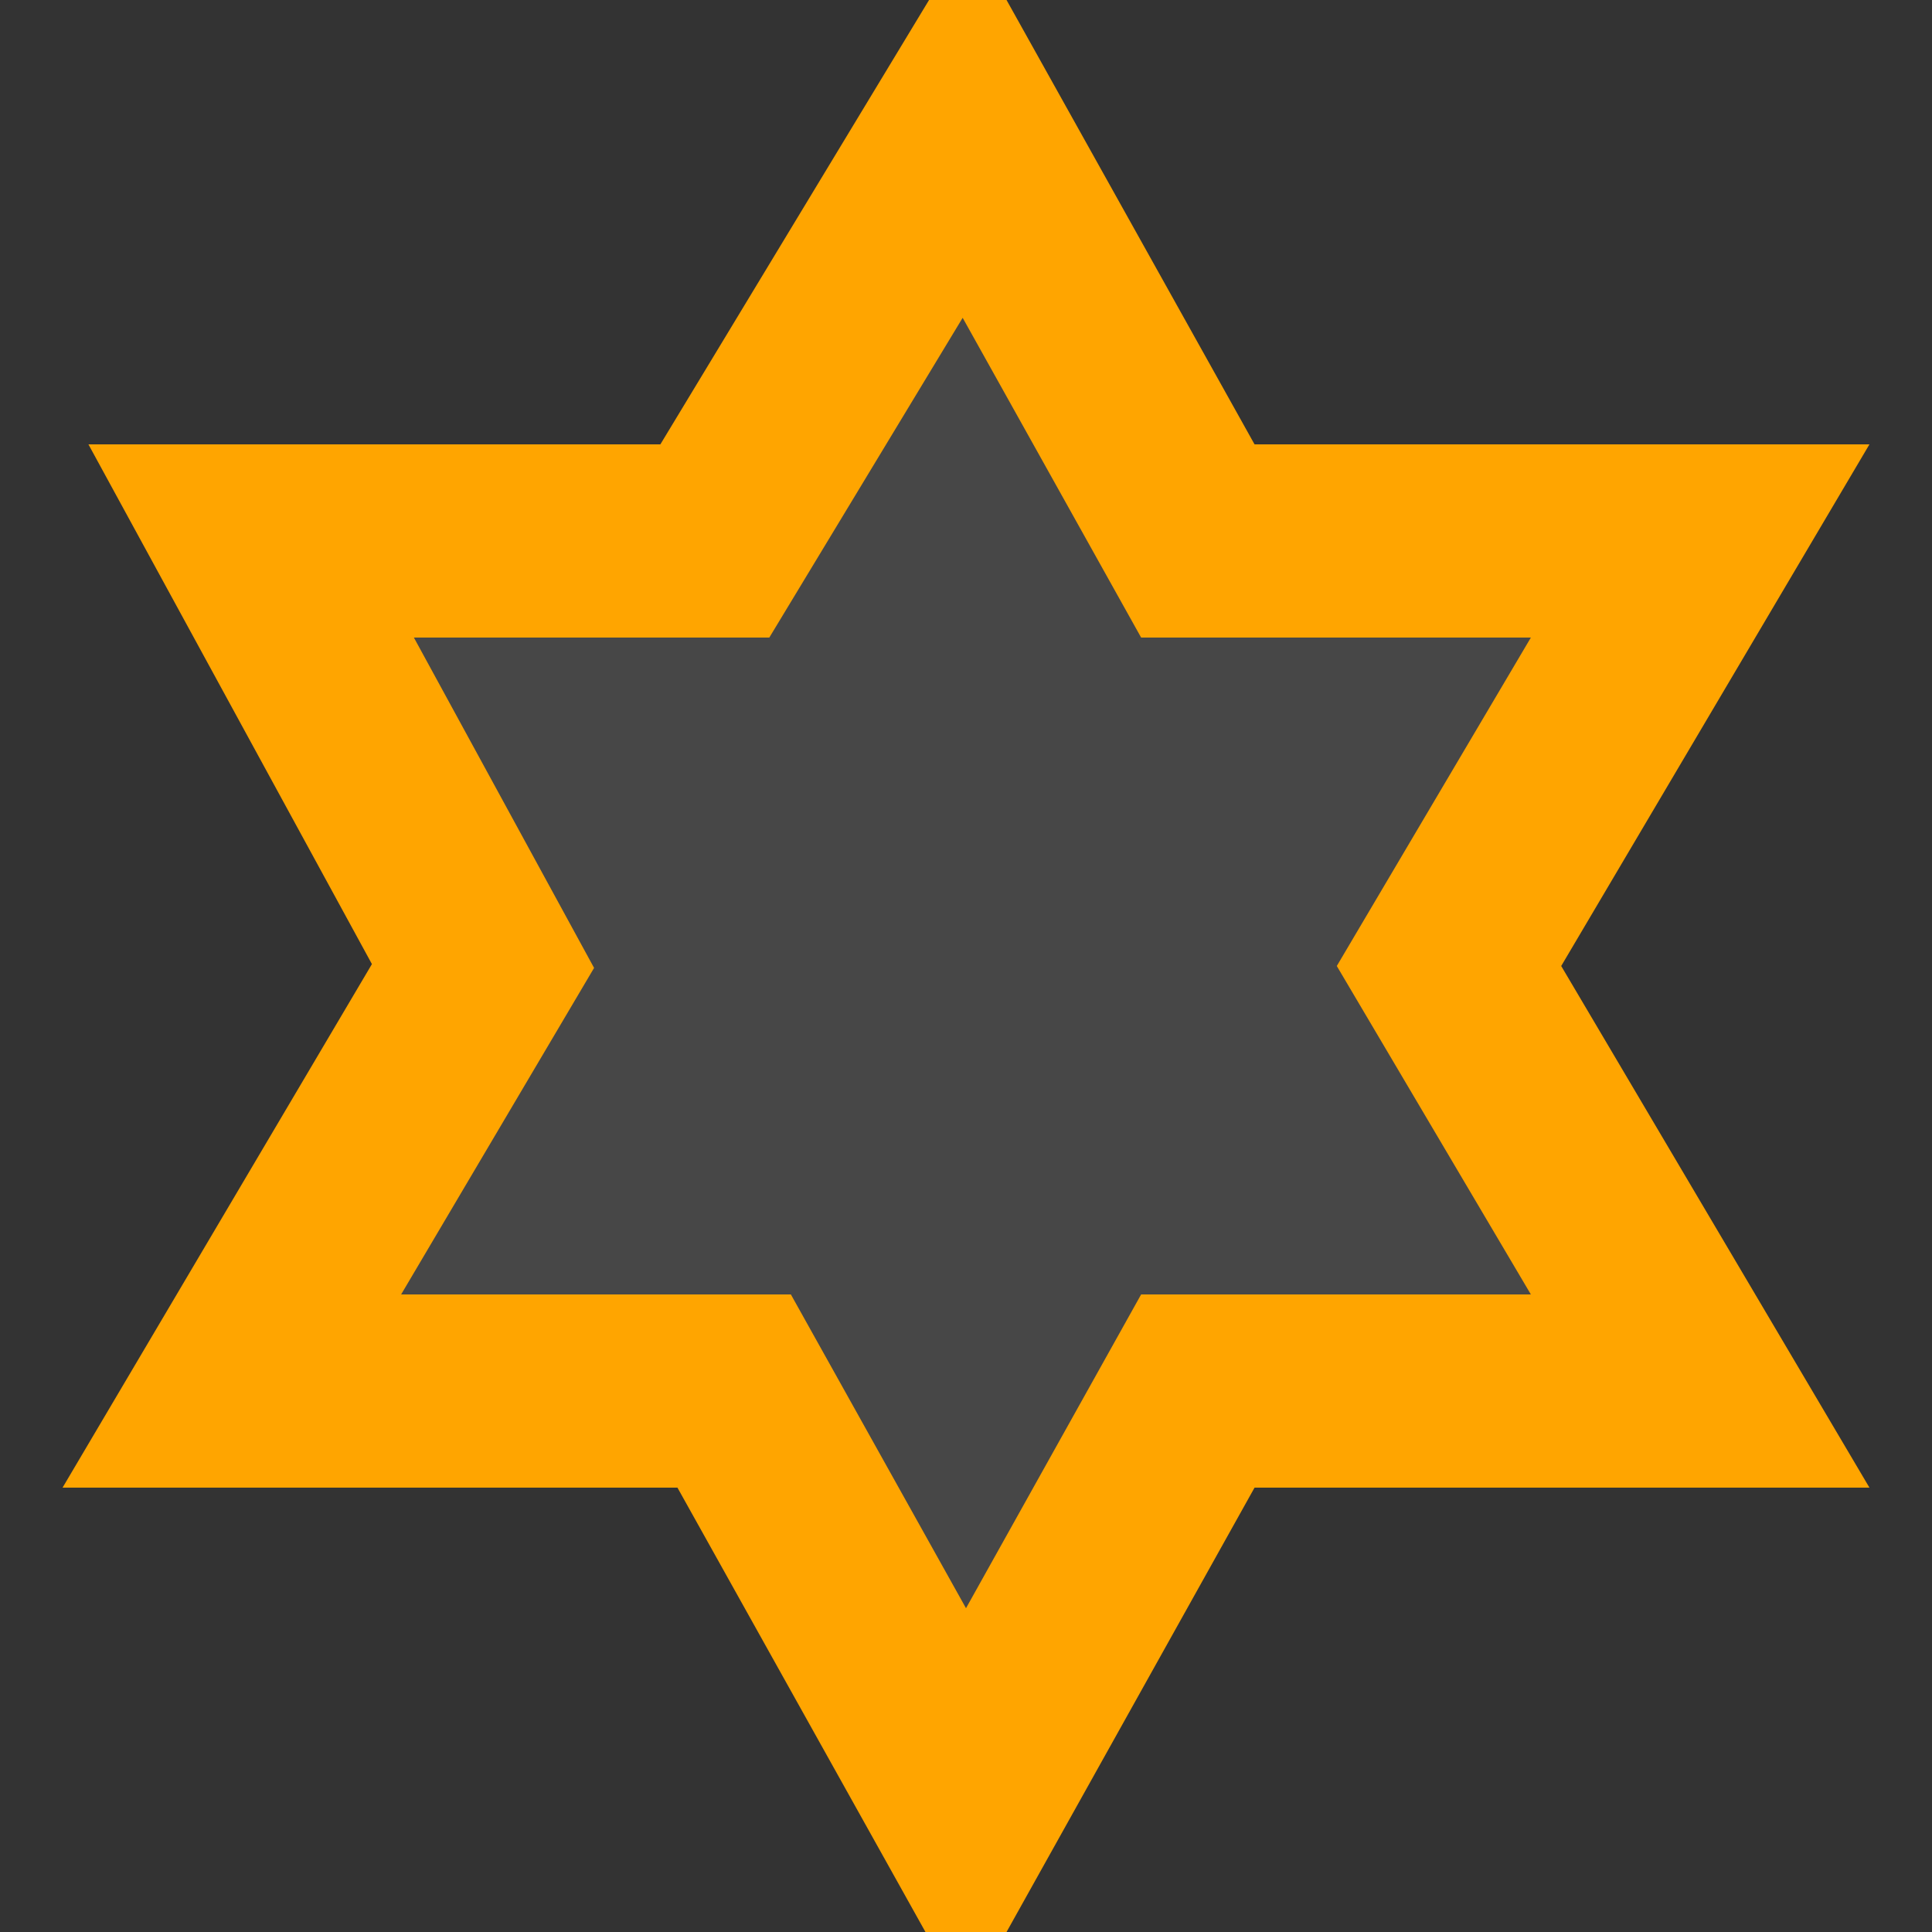<svg version="1.1"
     width="100"
     height="100"
     xmlns="http://www.w3.org/2000/svg">

<rect width="100%" height="100%" fill="#333333" stroke="none"/>

<polygon points="50 6.5 62 28 88 28 75 50 88 72 62 72 50 93.5 38 72 12 72 25 50 13 28 37 28" fill="white" fill-opacity="0.1" stroke="orange" stroke-width="10"/>

</svg>